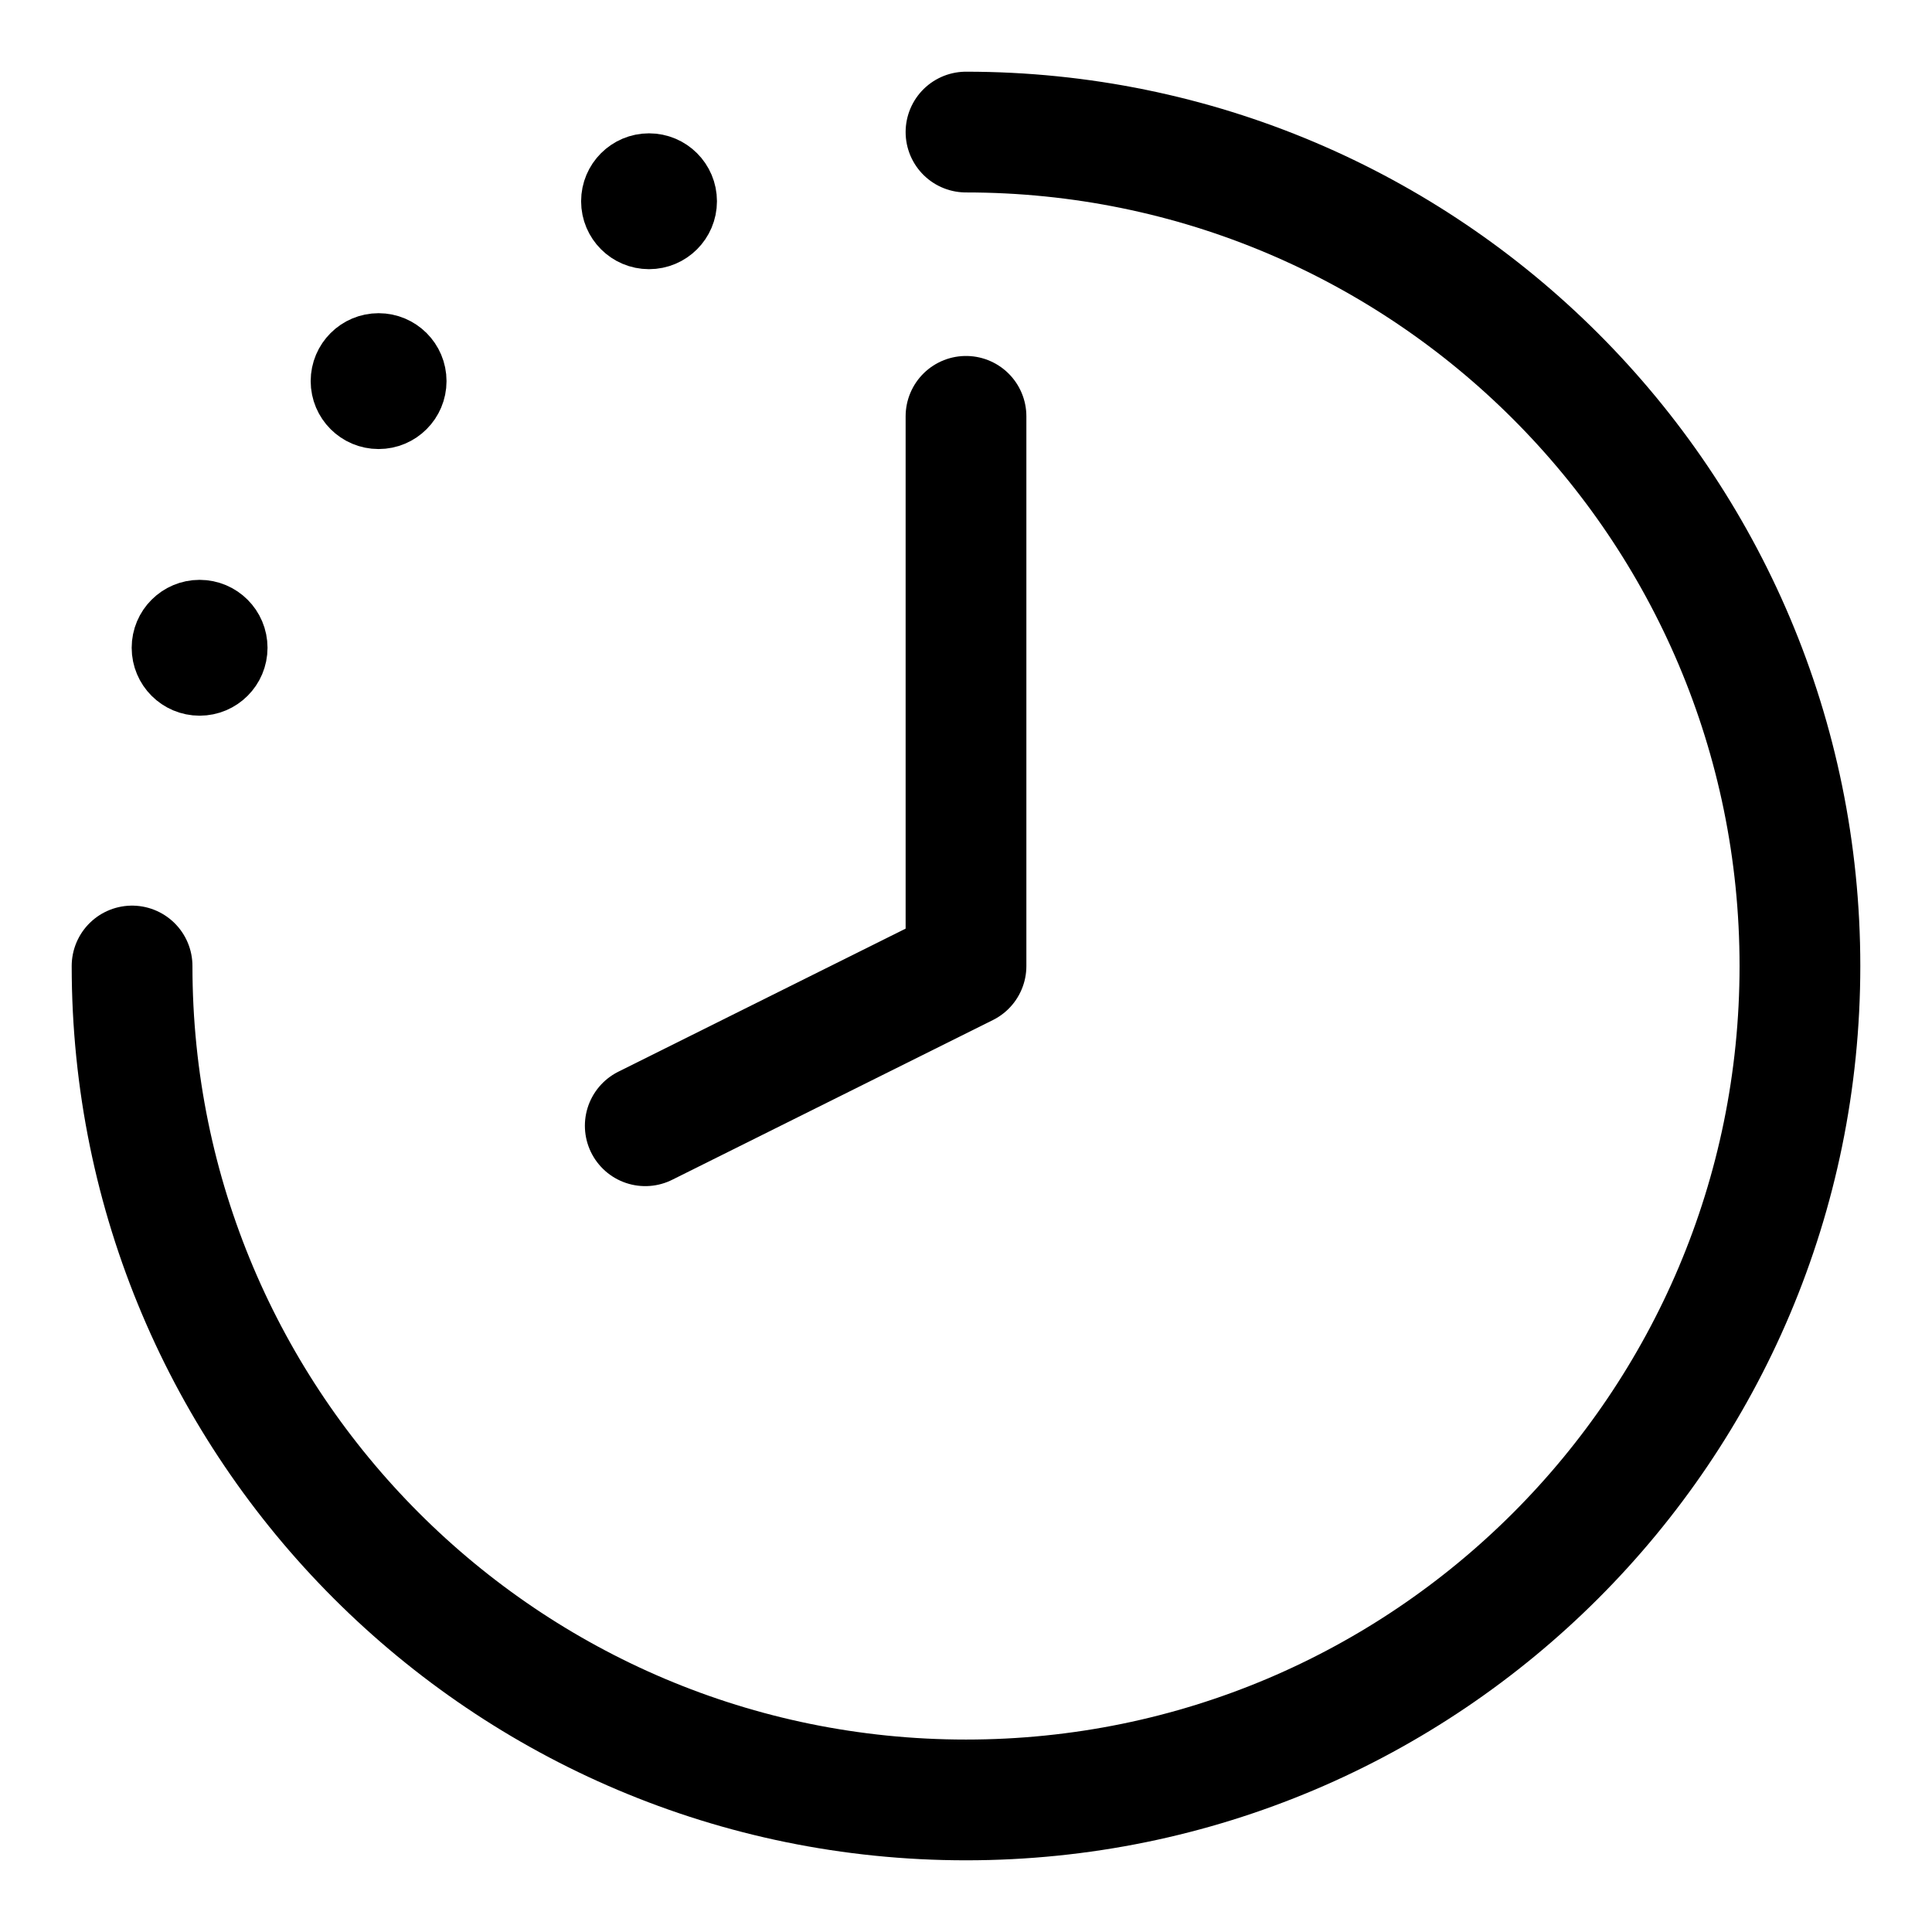 <?xml version="1.0"?>
<svg version="1.1" id="Layer_2" xmlns="http://www.w3.org/2000/svg" x="0px" y="0px" width="256px" height="256px" viewBox="0 0 256 256">
  <polyline fill="none" stroke="#000000" stroke-width="16" stroke-linecap="round" stroke-linejoin="round" stroke-miterlimit="10" points="85.5,149.167 128,128 128,55.167 "/>
  <path fill="none" stroke="#000000" stroke-width="16" stroke-linecap="round" stroke-linejoin="round" stroke-miterlimit="10" d="M128,17.5c61.027,0,110.5,49.473,110.5,110.5S189.027,238.5,128,238.5S17.5,189.027,17.5,128"/>
  <circle stroke="#000000" stroke-width="7" stroke-linecap="round" stroke-linejoin="round" stroke-miterlimit="10" cx="26.448" cy="85.833" r="5.5"/>
  <circle stroke="#000000" stroke-width="7" stroke-linecap="round" stroke-linejoin="round" stroke-miterlimit="10" cx="50.167" cy="50.5" r="5.5"/>
  <circle stroke="#000000" stroke-width="7" stroke-linecap="round" stroke-linejoin="round" stroke-miterlimit="10" cx="86" cy="26.667" r="5.5"/>
</svg>
<!-- store.steampowered.com/public/javascript/applications/store/main.js -->
